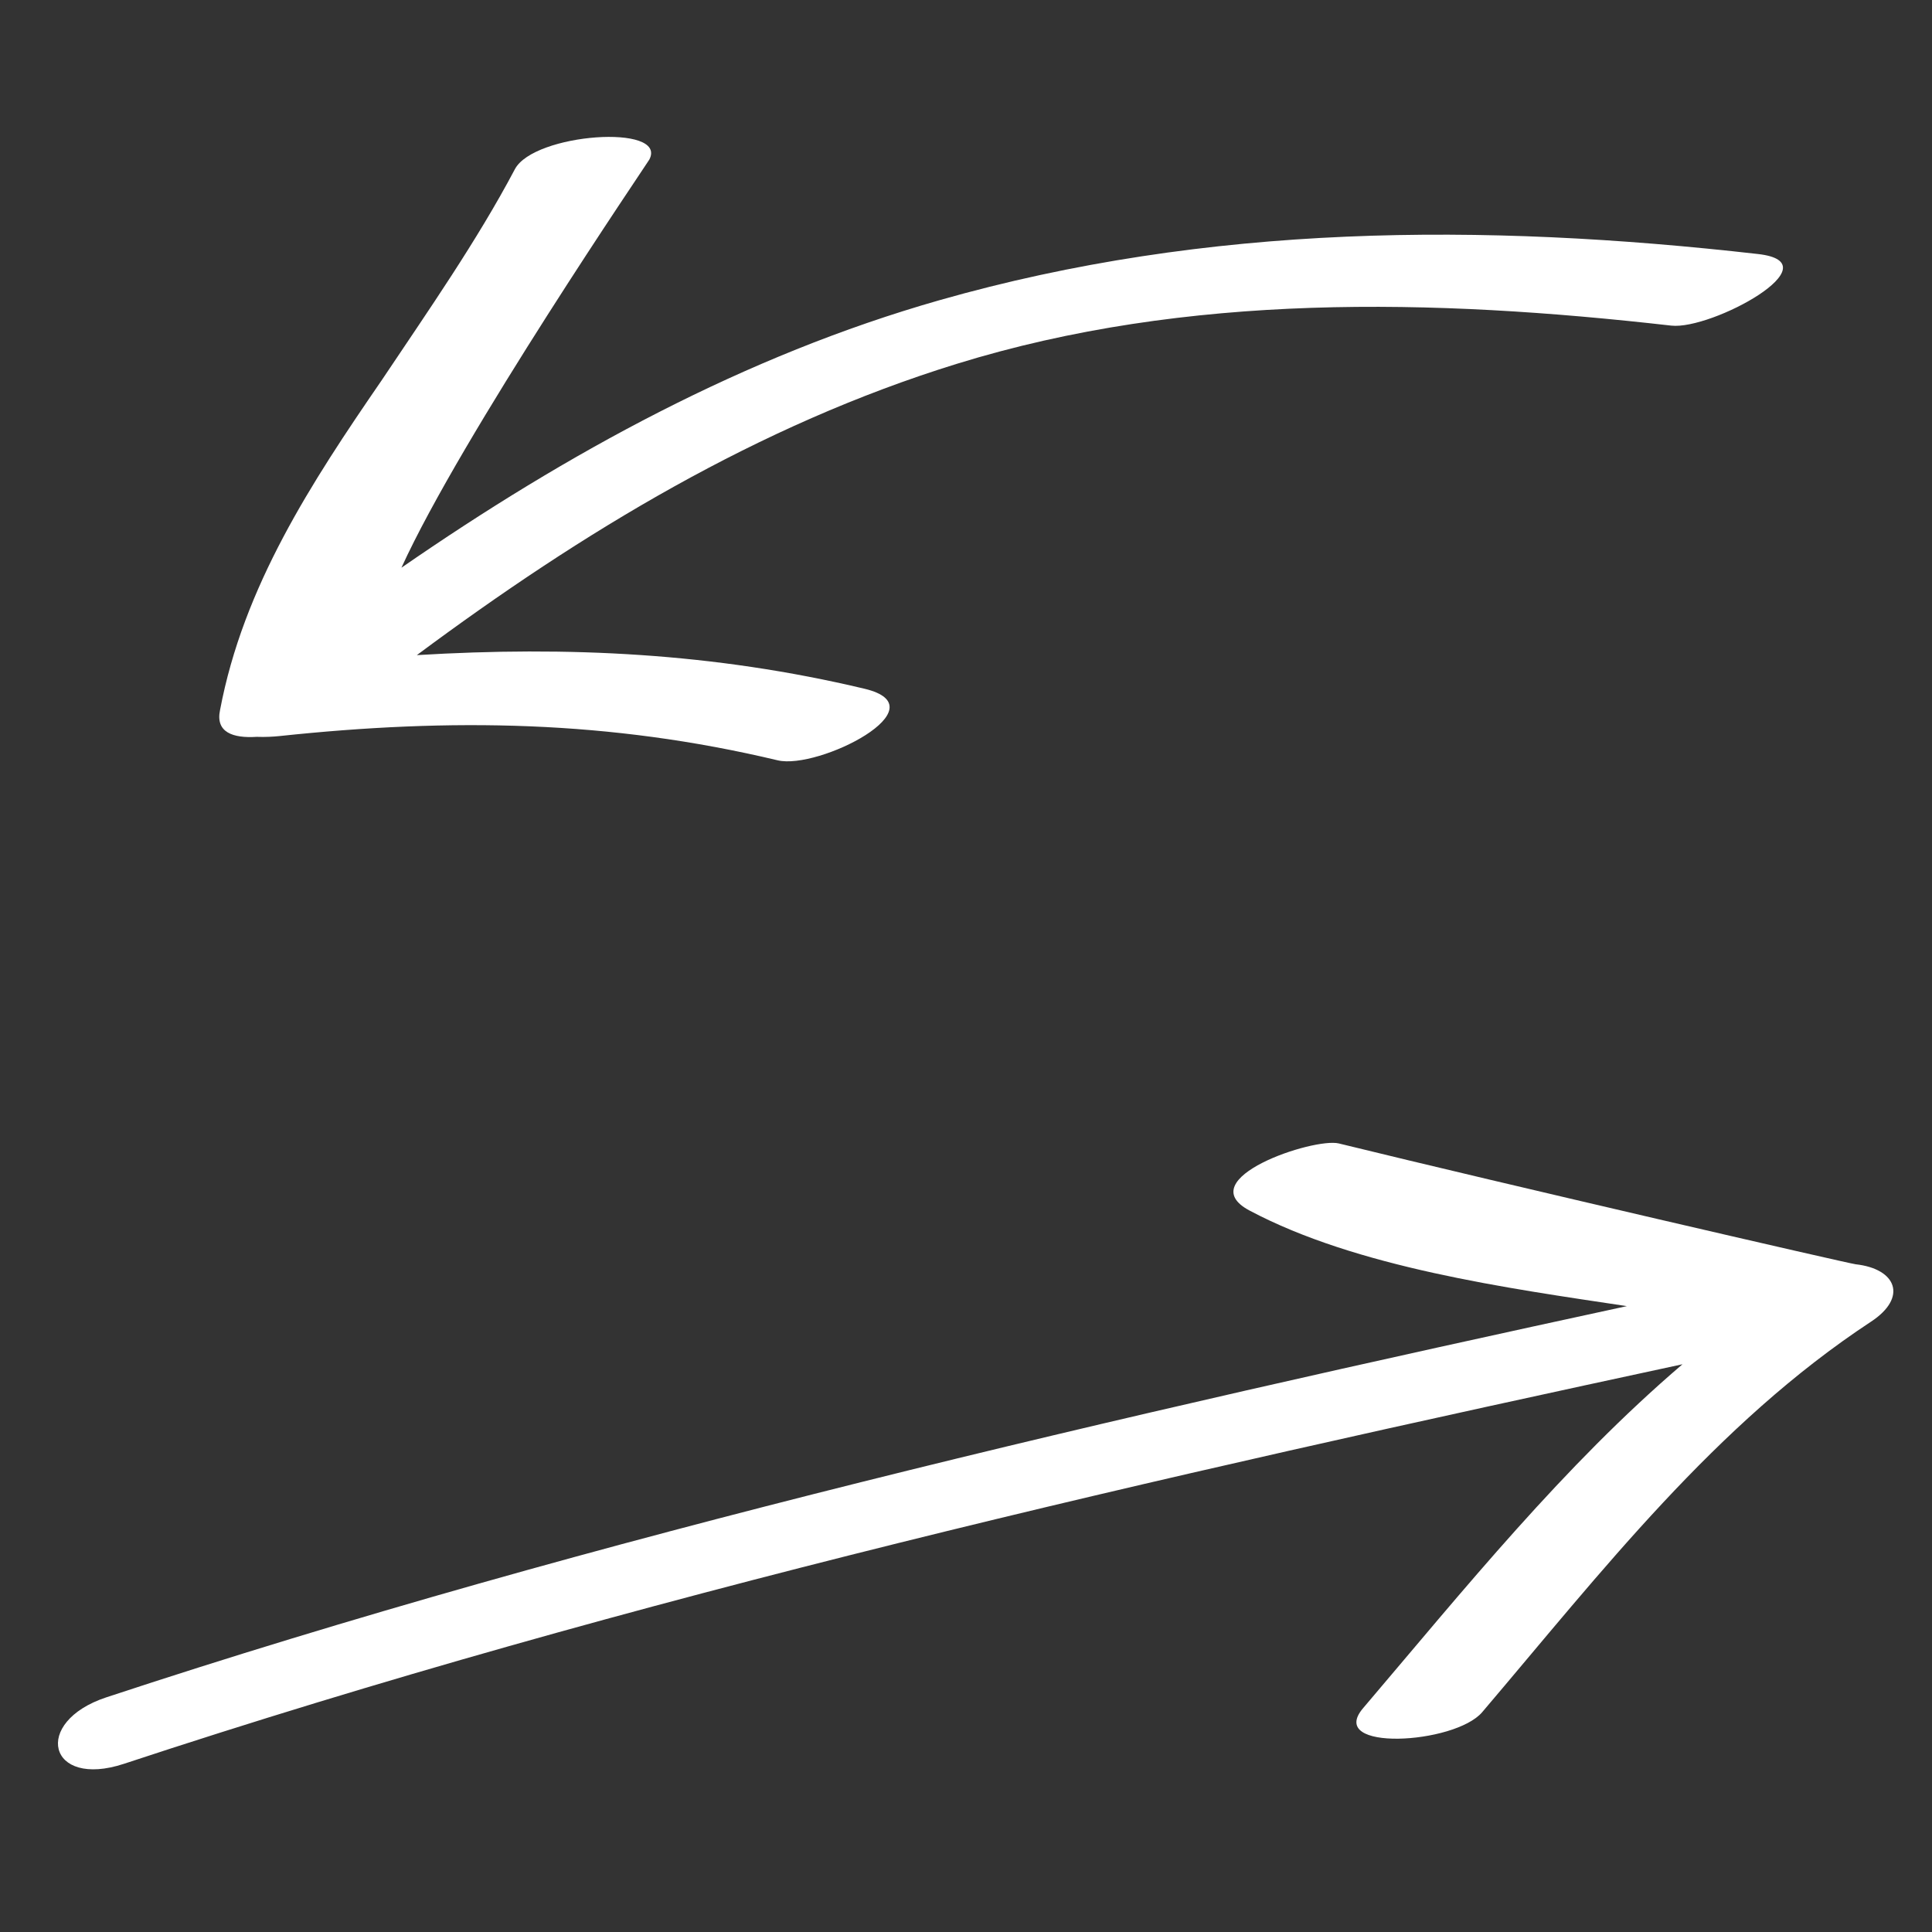 <?xml version="1.0" encoding="utf-8"?>
<!-- Generator: Adobe Illustrator 15.0.0, SVG Export Plug-In . SVG Version: 6.00 Build 0)  -->
<!DOCTYPE svg PUBLIC "-//W3C//DTD SVG 1.1//EN" "http://www.w3.org/Graphics/SVG/1.1/DTD/svg11.dtd">
<svg version="1.1" id="Layer_1" xmlns="http://www.w3.org/2000/svg" xmlns:xlink="http://www.w3.org/1999/xlink" x="0px" y="0px"
	 width="80px" height="80px" viewBox="0 0 80 80" enable-background="new 0 0 80 80" xml:space="preserve">
<rect x="0" y="0" width="80" height="80" fill="#333333" stroke="none"/>
<path fill="#FFFFFF" d="M72.799,10.519c-11.412-1.298-22.787-1.257-33.902,1.913c-8.059,2.298-15.415,6.333-22.274,11.075
	c2.487-5.462,10.198-16.77,10.266-16.902c0.769-1.485-4.778-1.093-5.569,0.401c-1.572,2.973-3.574,5.839-5.521,8.749
	c-2.912,4.236-5.722,8.531-6.687,13.645c-0.199,0.928,0.538,1.174,1.515,1.111c0.365,0.014,0.716-0.008,0.944-0.032
	c7.108-0.755,13.662-0.657,20.63,1.004c1.69,0.403,6.81-2.197,3.599-2.963c-6.262-1.492-12.301-1.768-18.54-1.393
	c6.843-5.087,14.13-9.515,22.344-12.057c9.563-2.96,19.762-2.706,29.598-1.587C70.874,13.672,75.998,10.882,72.799,10.519z"/>
<path fill="#FFFFFF" d="M76.84,52.351c-0.301-0.033-14.525-3.317-21.401-5.003c-1.036-0.254-6.173,1.463-3.7,2.777
	c4.442,2.36,10.684,3.216,15.626,3.959C46.63,58.572,24.565,63.623,4.4,70.284c-3.086,1.02-2.415,3.792,0.737,2.75
	c21.119-6.977,42.81-11.865,64.531-16.543c-4.925,4.208-8.999,9.271-13.225,14.24c-1.543,1.815,3.796,1.501,4.931,0.167
	c4.948-5.817,9.652-11.927,16.103-16.172C79.003,53.721,78.528,52.538,76.84,52.351z"/>
</svg>
